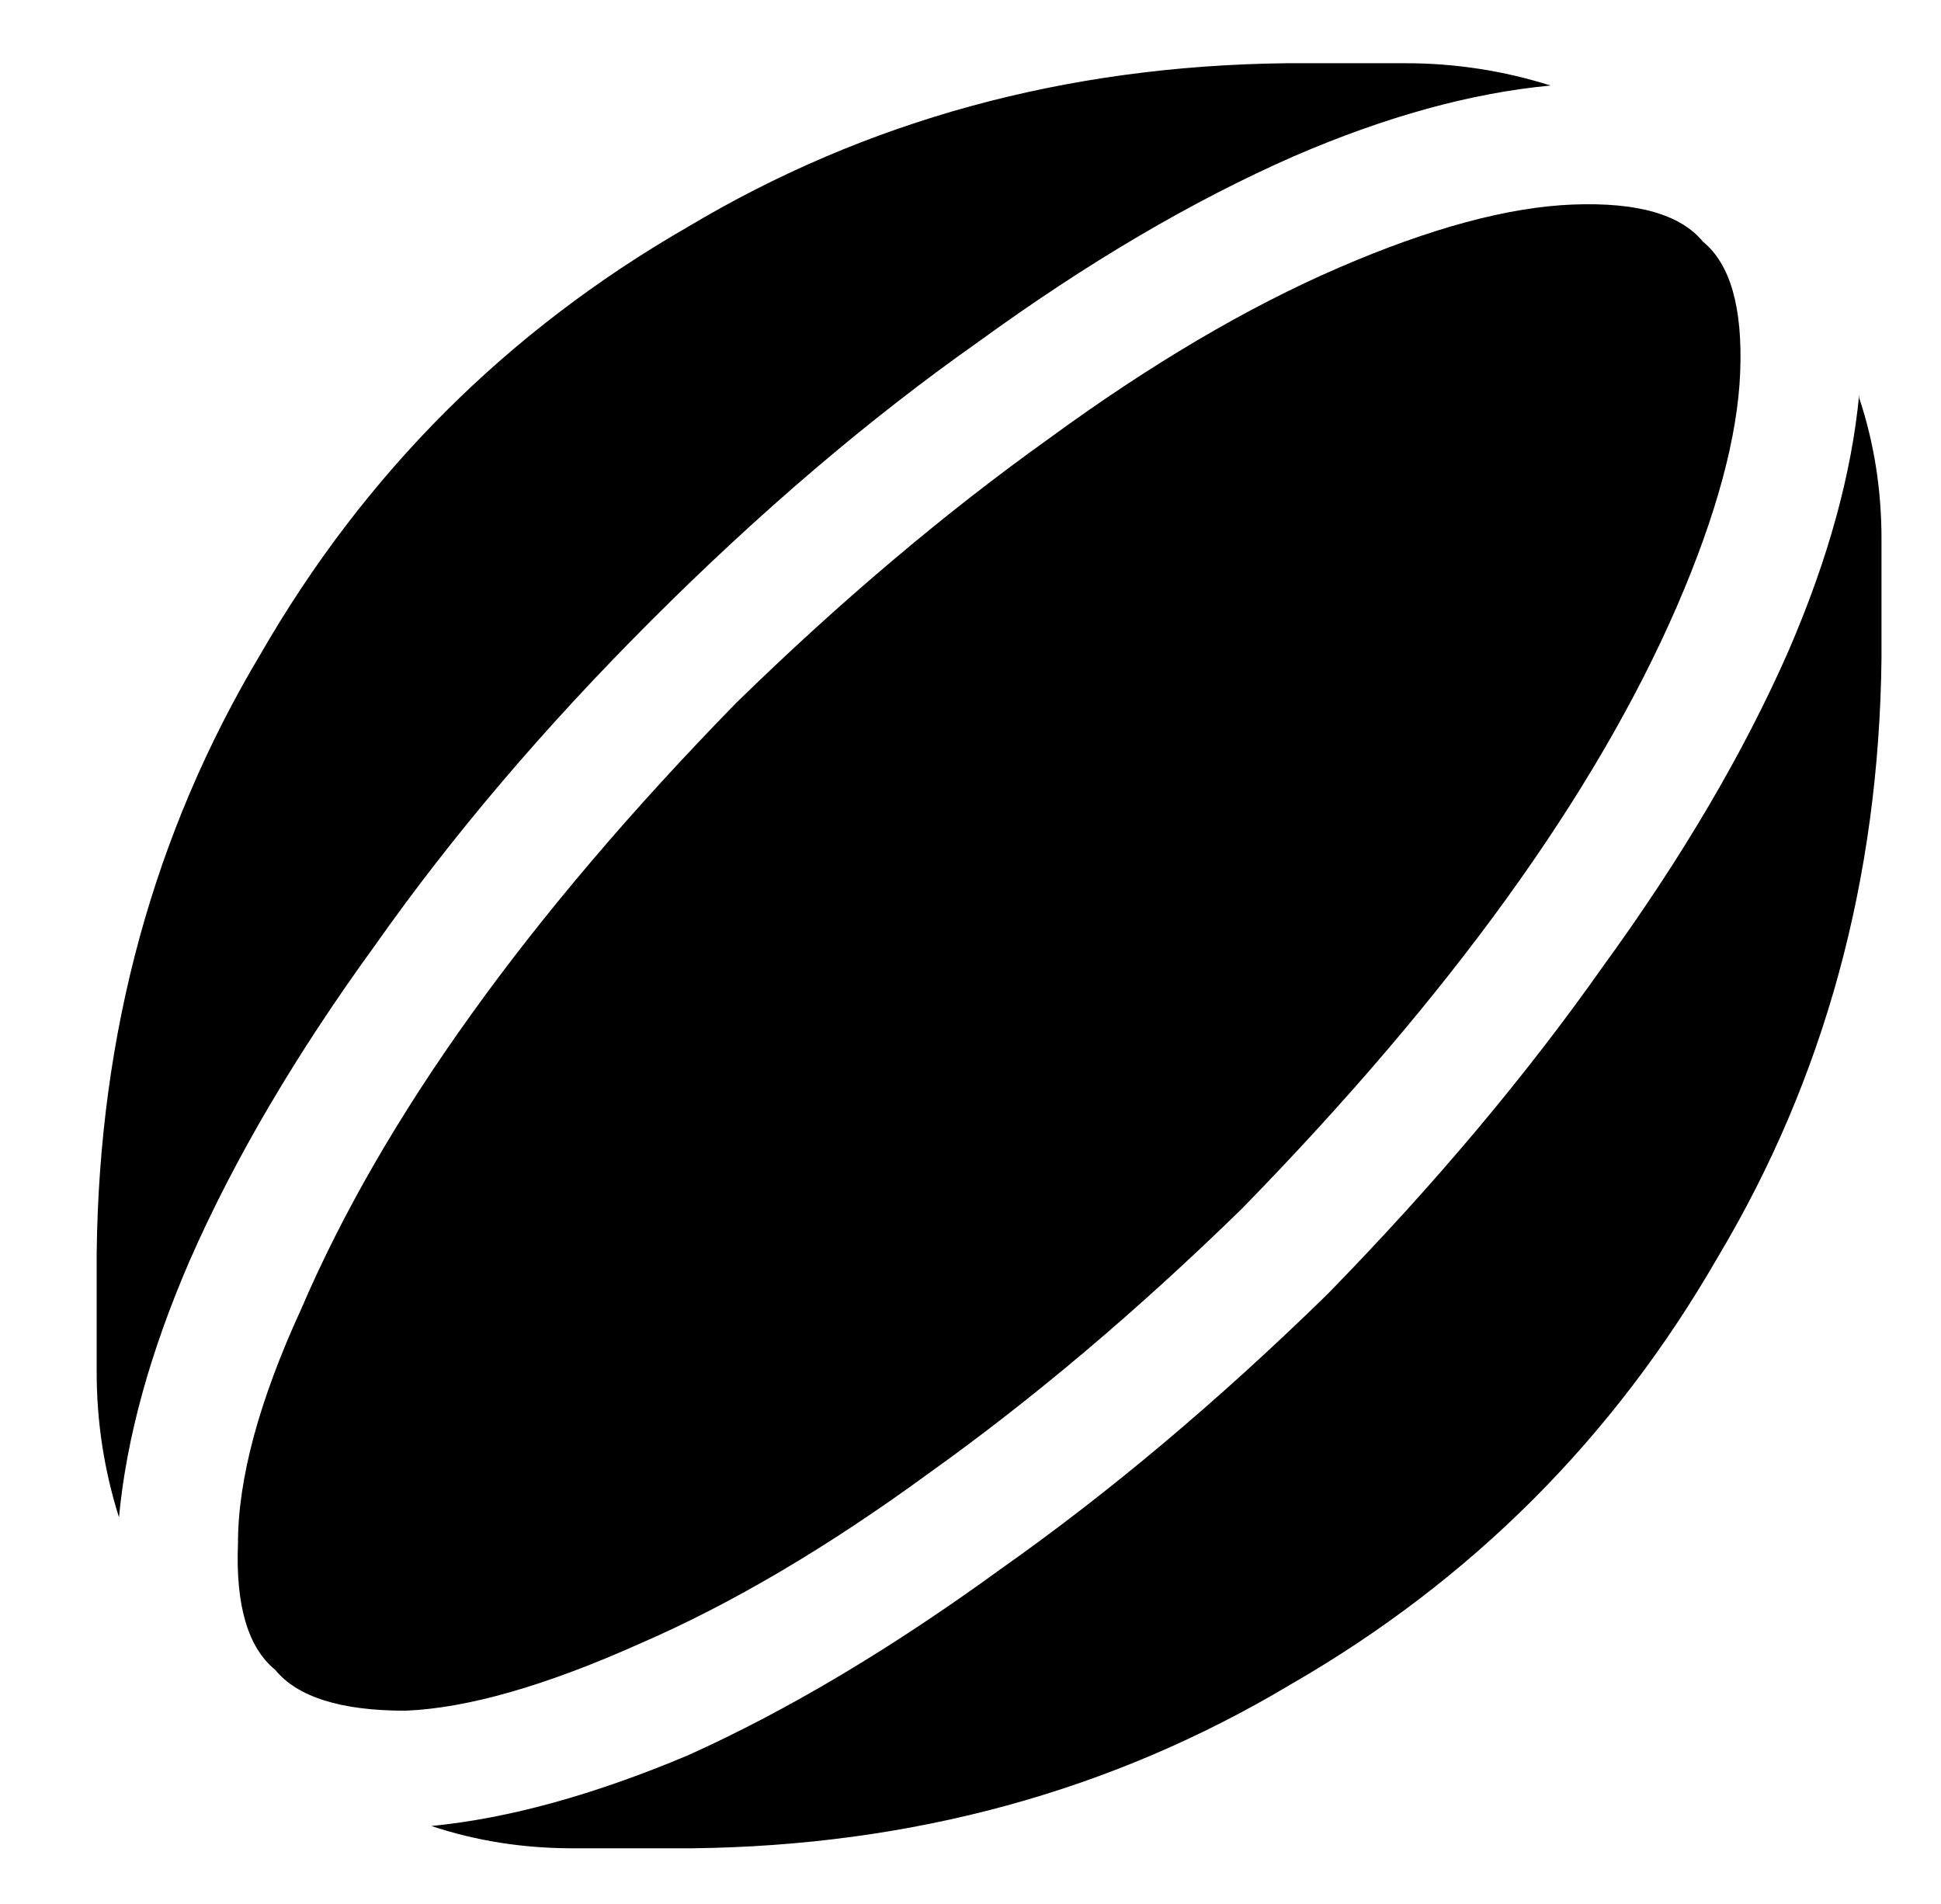 <?xml version="1.0" standalone="no"?>
<!DOCTYPE svg PUBLIC "-//W3C//DTD SVG 1.1//EN" "http://www.w3.org/Graphics/SVG/1.1/DTD/svg11.dtd" >
<svg xmlns="http://www.w3.org/2000/svg" xmlns:xlink="http://www.w3.org/1999/xlink" version="1.1" viewBox="-10 -40 522 512">
   <path fill="currentColor"
d="M368 -23q20 0 39 6q-32 3 -69 19q-41 18 -85 50q-44 31 -88 75q-43 43 -74 87q-32 44 -50 85q-16 37 -19 69q-6 -19 -6 -39v-32v0q1 -89 44 -161q42 -73 115 -115q72 -43 161 -44h32v0zM490 67q6 18 6 38v32v0q-1 89 -44 161q-42 73 -115 115q-72 43 -161 44h-32v0
q-20 0 -38 -6q31 -3 69 -19q40 -18 84 -50q44 -31 88 -74q43 -44 74 -88q32 -44 50 -85q16 -37 19 -69v1zM64 409q-11 -9 -10 -34q0 -26 17 -63q33 -77 117 -163q42 -41 84 -71q41 -30 78 -46t63 -17t35 10q11 9 10 35t-17 63q-33 76 -117 162q-42 41 -84 71q-41 30 -78 46
q-38 17 -63 18q-26 0 -35 -11v0z" />
</svg>
